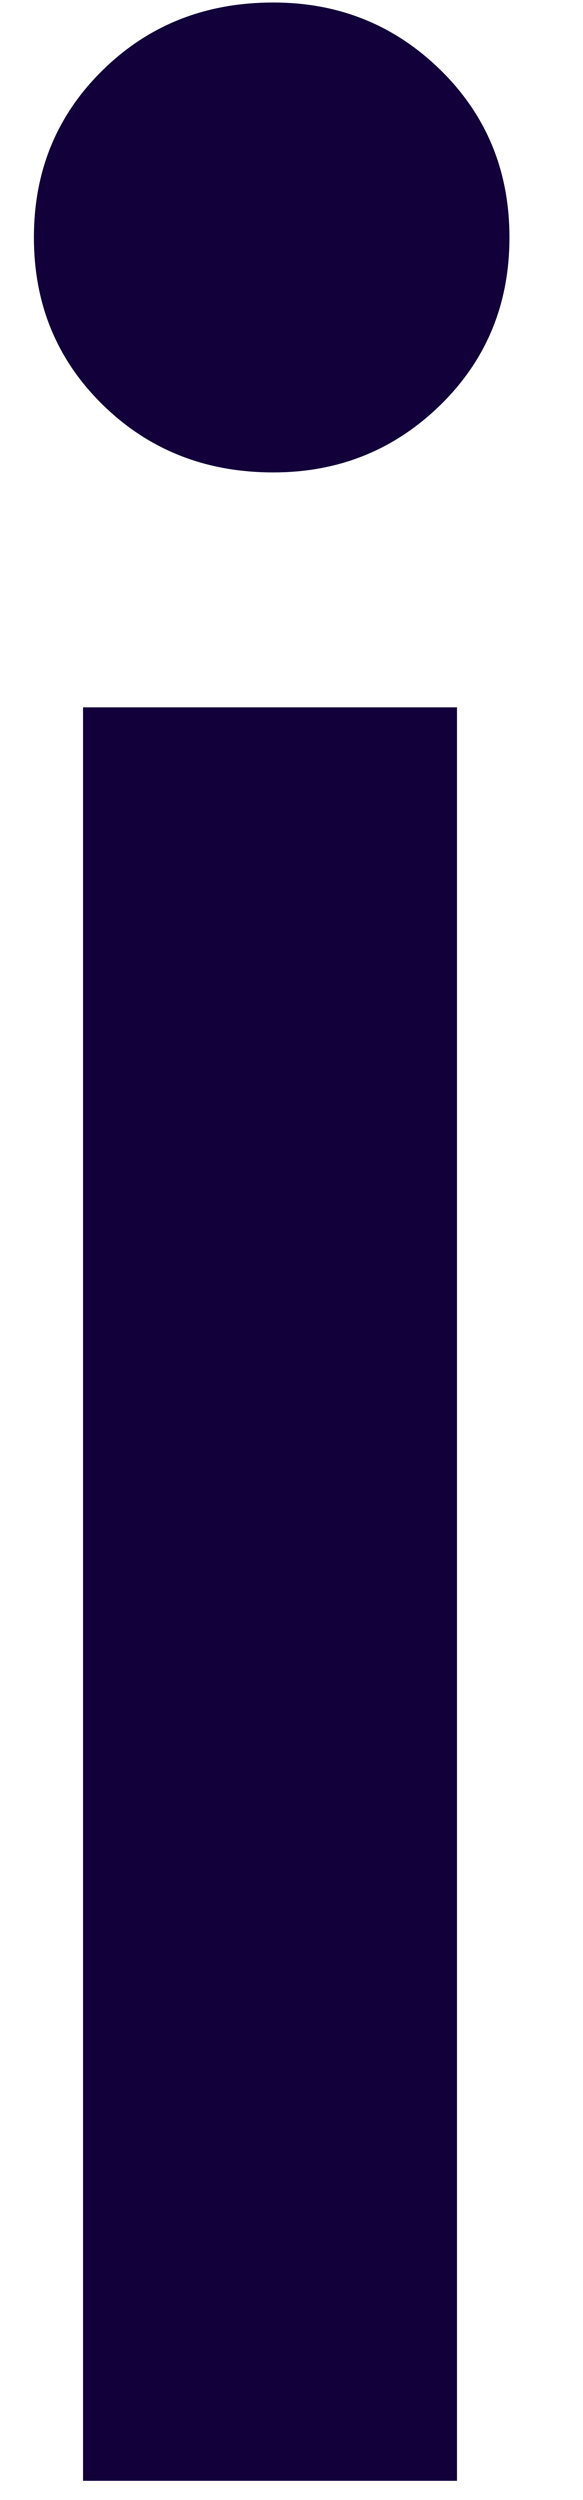 <svg width="7" height="30" viewBox="0 0 7 30" fill="none" xmlns="http://www.w3.org/2000/svg">
<path d="M3.281 5.669C2.468 5.669 1.785 5.398 1.234 4.858C0.682 4.317 0.407 3.648 0.407 2.849C0.407 2.051 0.682 1.382 1.234 0.841C1.785 0.3 2.468 0.03 3.281 0.03C4.069 0.03 4.738 0.3 5.29 0.841C5.841 1.382 6.117 2.051 6.117 2.849C6.117 3.648 5.841 4.317 5.29 4.858C4.738 5.398 4.069 5.669 3.281 5.669ZM5.487 8.488V29.769H0.997V8.488H5.487Z" fill="#110039"/>
</svg>
